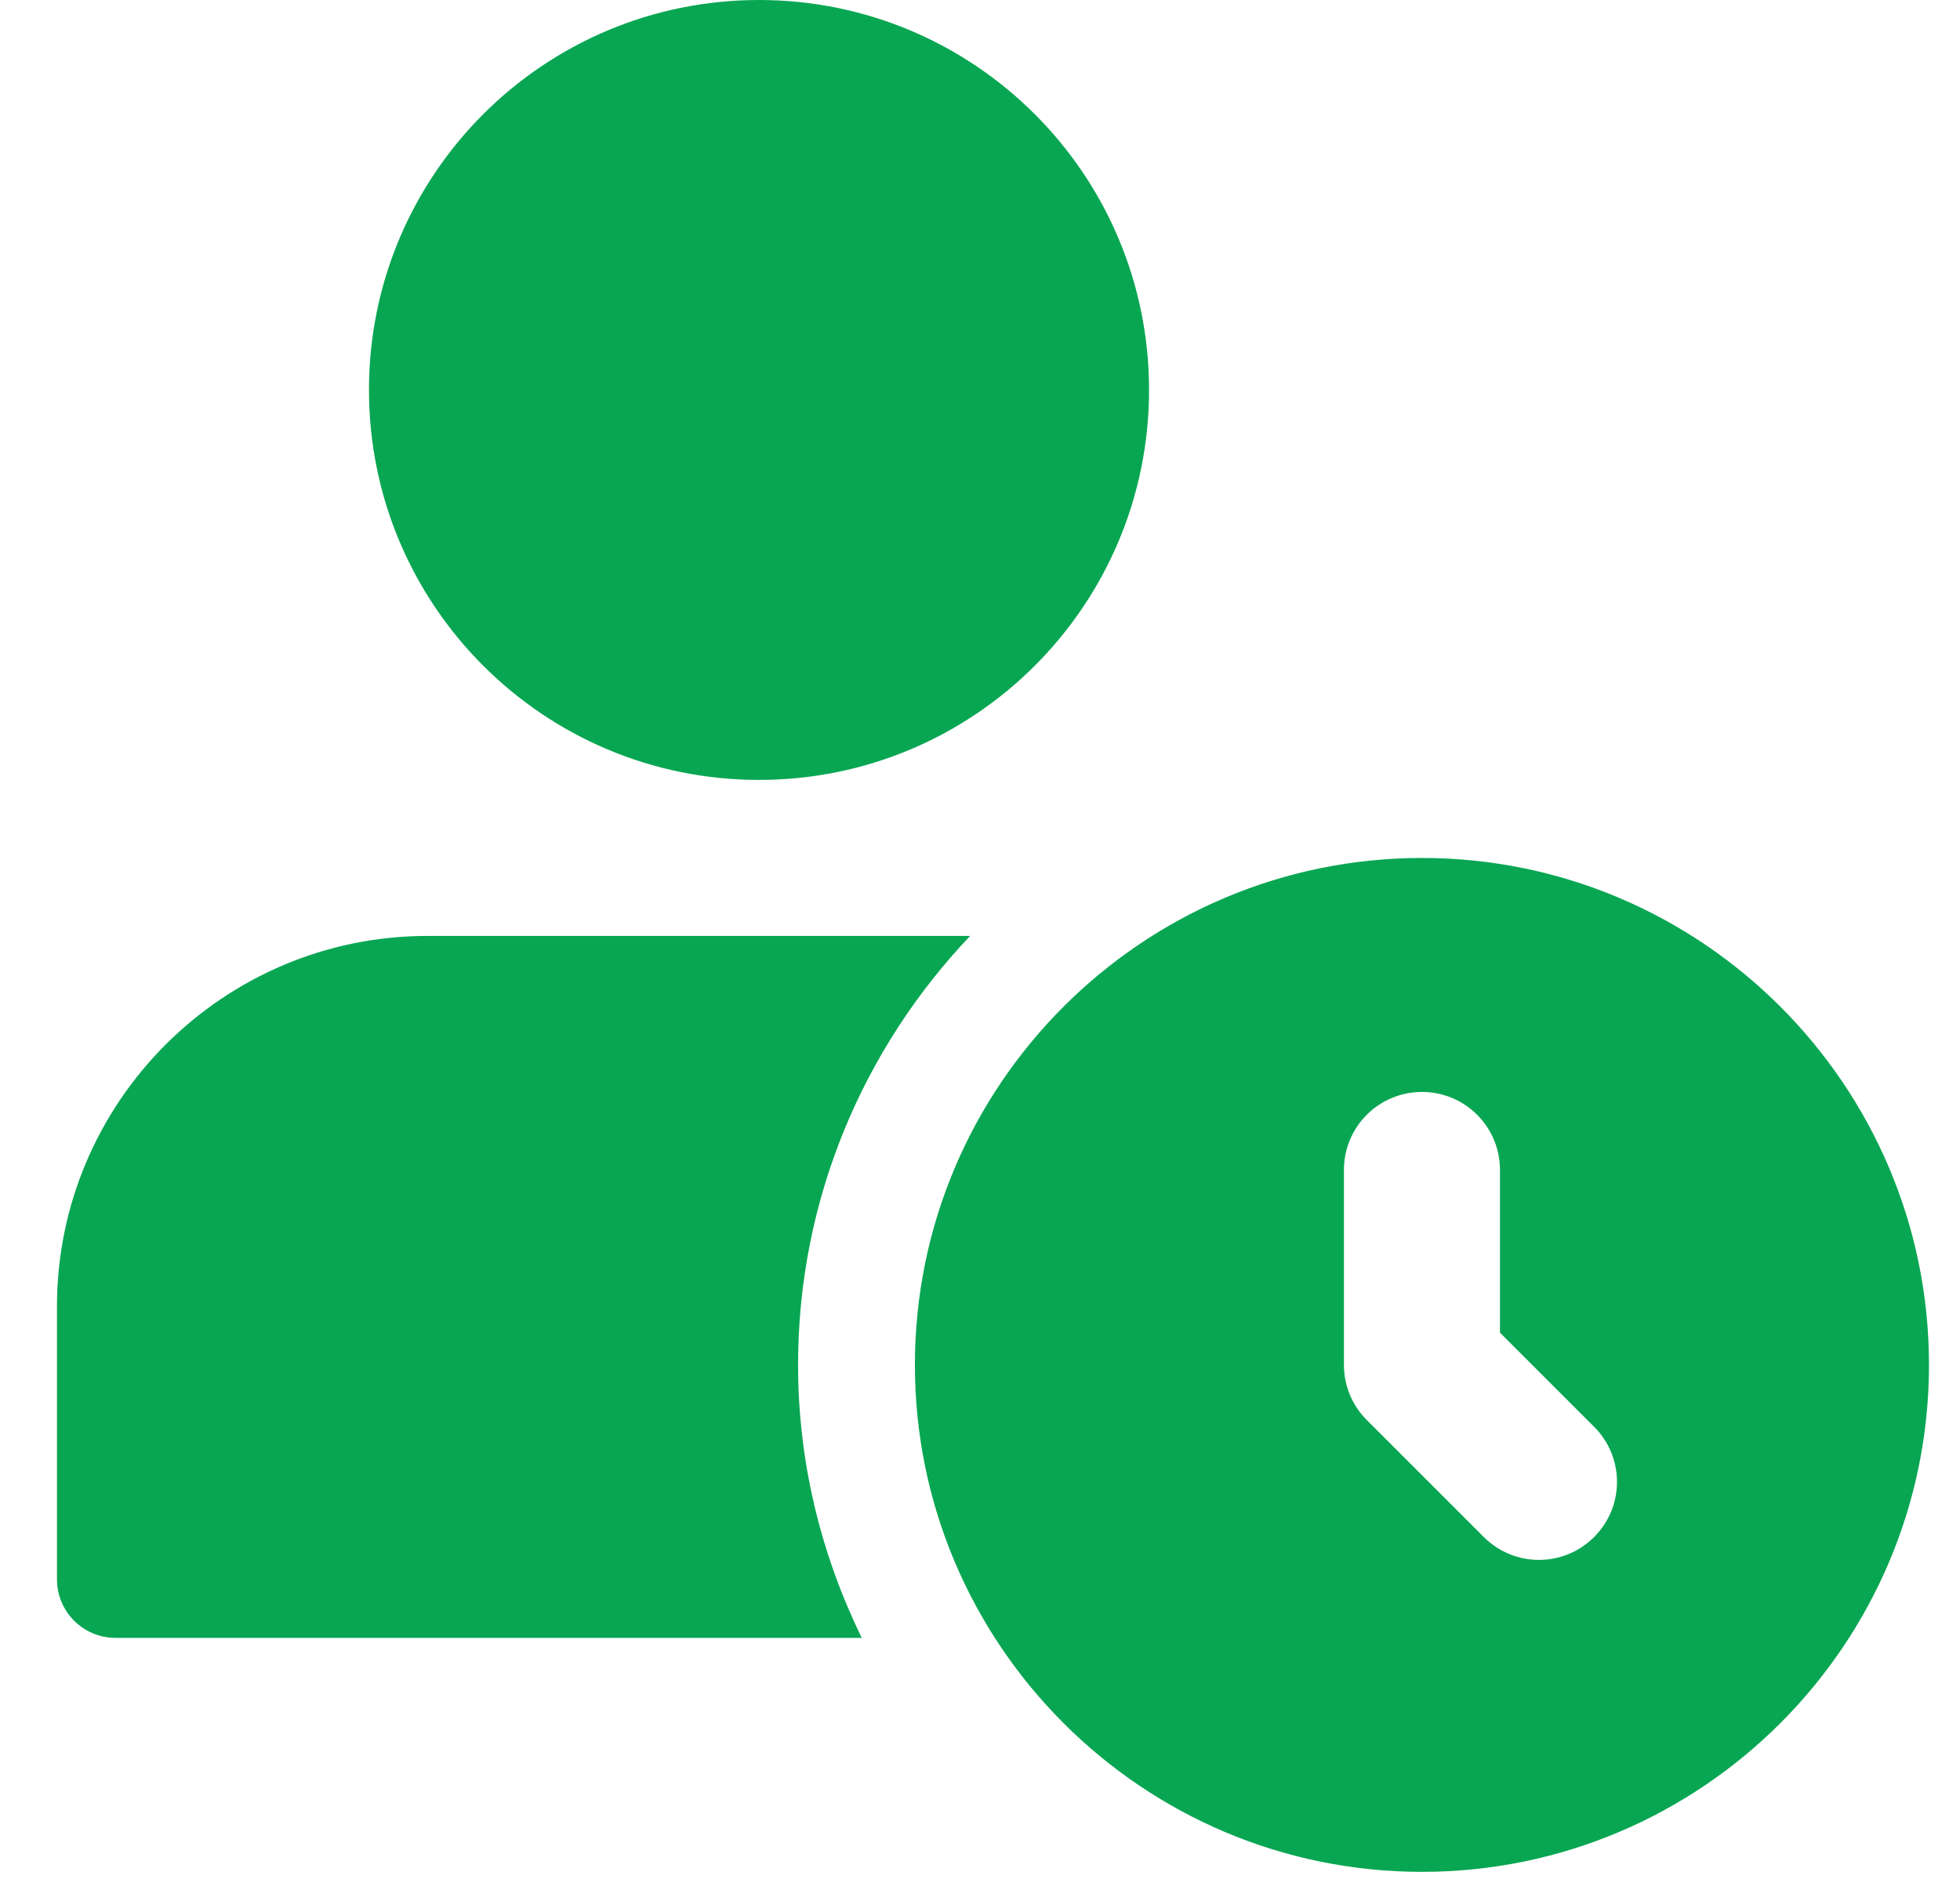 <svg width="28" height="27" viewBox="0 0 28 27" fill="none" xmlns="http://www.w3.org/2000/svg">
<g clip-path="url(#clip0_460_6080)">
<path d="M10.843 11.143C13.92 11.143 16.415 8.649 16.415 5.571C16.415 2.494 13.92 -0 10.843 -0C7.766 -0 5.271 2.494 5.271 5.571C5.271 8.649 7.766 11.143 10.843 11.143Z" fill="#08A652"/>
<path d="M11.401 19.501C11.401 17.126 12.34 14.971 13.859 13.372H6.108C3.189 13.372 0.814 15.747 0.814 18.665V22.565C0.814 23.027 1.189 23.401 1.65 23.401H12.311C11.734 22.221 11.401 20.901 11.401 19.501Z" fill="#08A652"/>
<path d="M20.314 12.258C16.32 12.258 13.07 15.507 13.07 19.501C13.07 23.495 16.32 26.744 20.314 26.744C24.307 26.744 27.557 23.495 27.557 19.501C27.557 15.507 24.307 12.258 20.314 12.258ZM22.773 21.96C22.556 22.178 22.27 22.287 21.985 22.287C21.7 22.287 21.415 22.178 21.197 21.96L19.526 20.289C19.316 20.081 19.199 19.797 19.199 19.501V16.715C19.199 16.099 19.698 15.601 20.314 15.601C20.929 15.601 21.428 16.099 21.428 16.715V19.04L22.773 20.385C23.209 20.82 23.209 21.525 22.773 21.96Z" fill="#08A652"/>
</g>
<defs>
<clipPath id="clip0_460_6080">
<rect width="26.744" height="26.744" fill="white" transform="translate(0.814)"/>
</clipPath>
</defs>
</svg>
